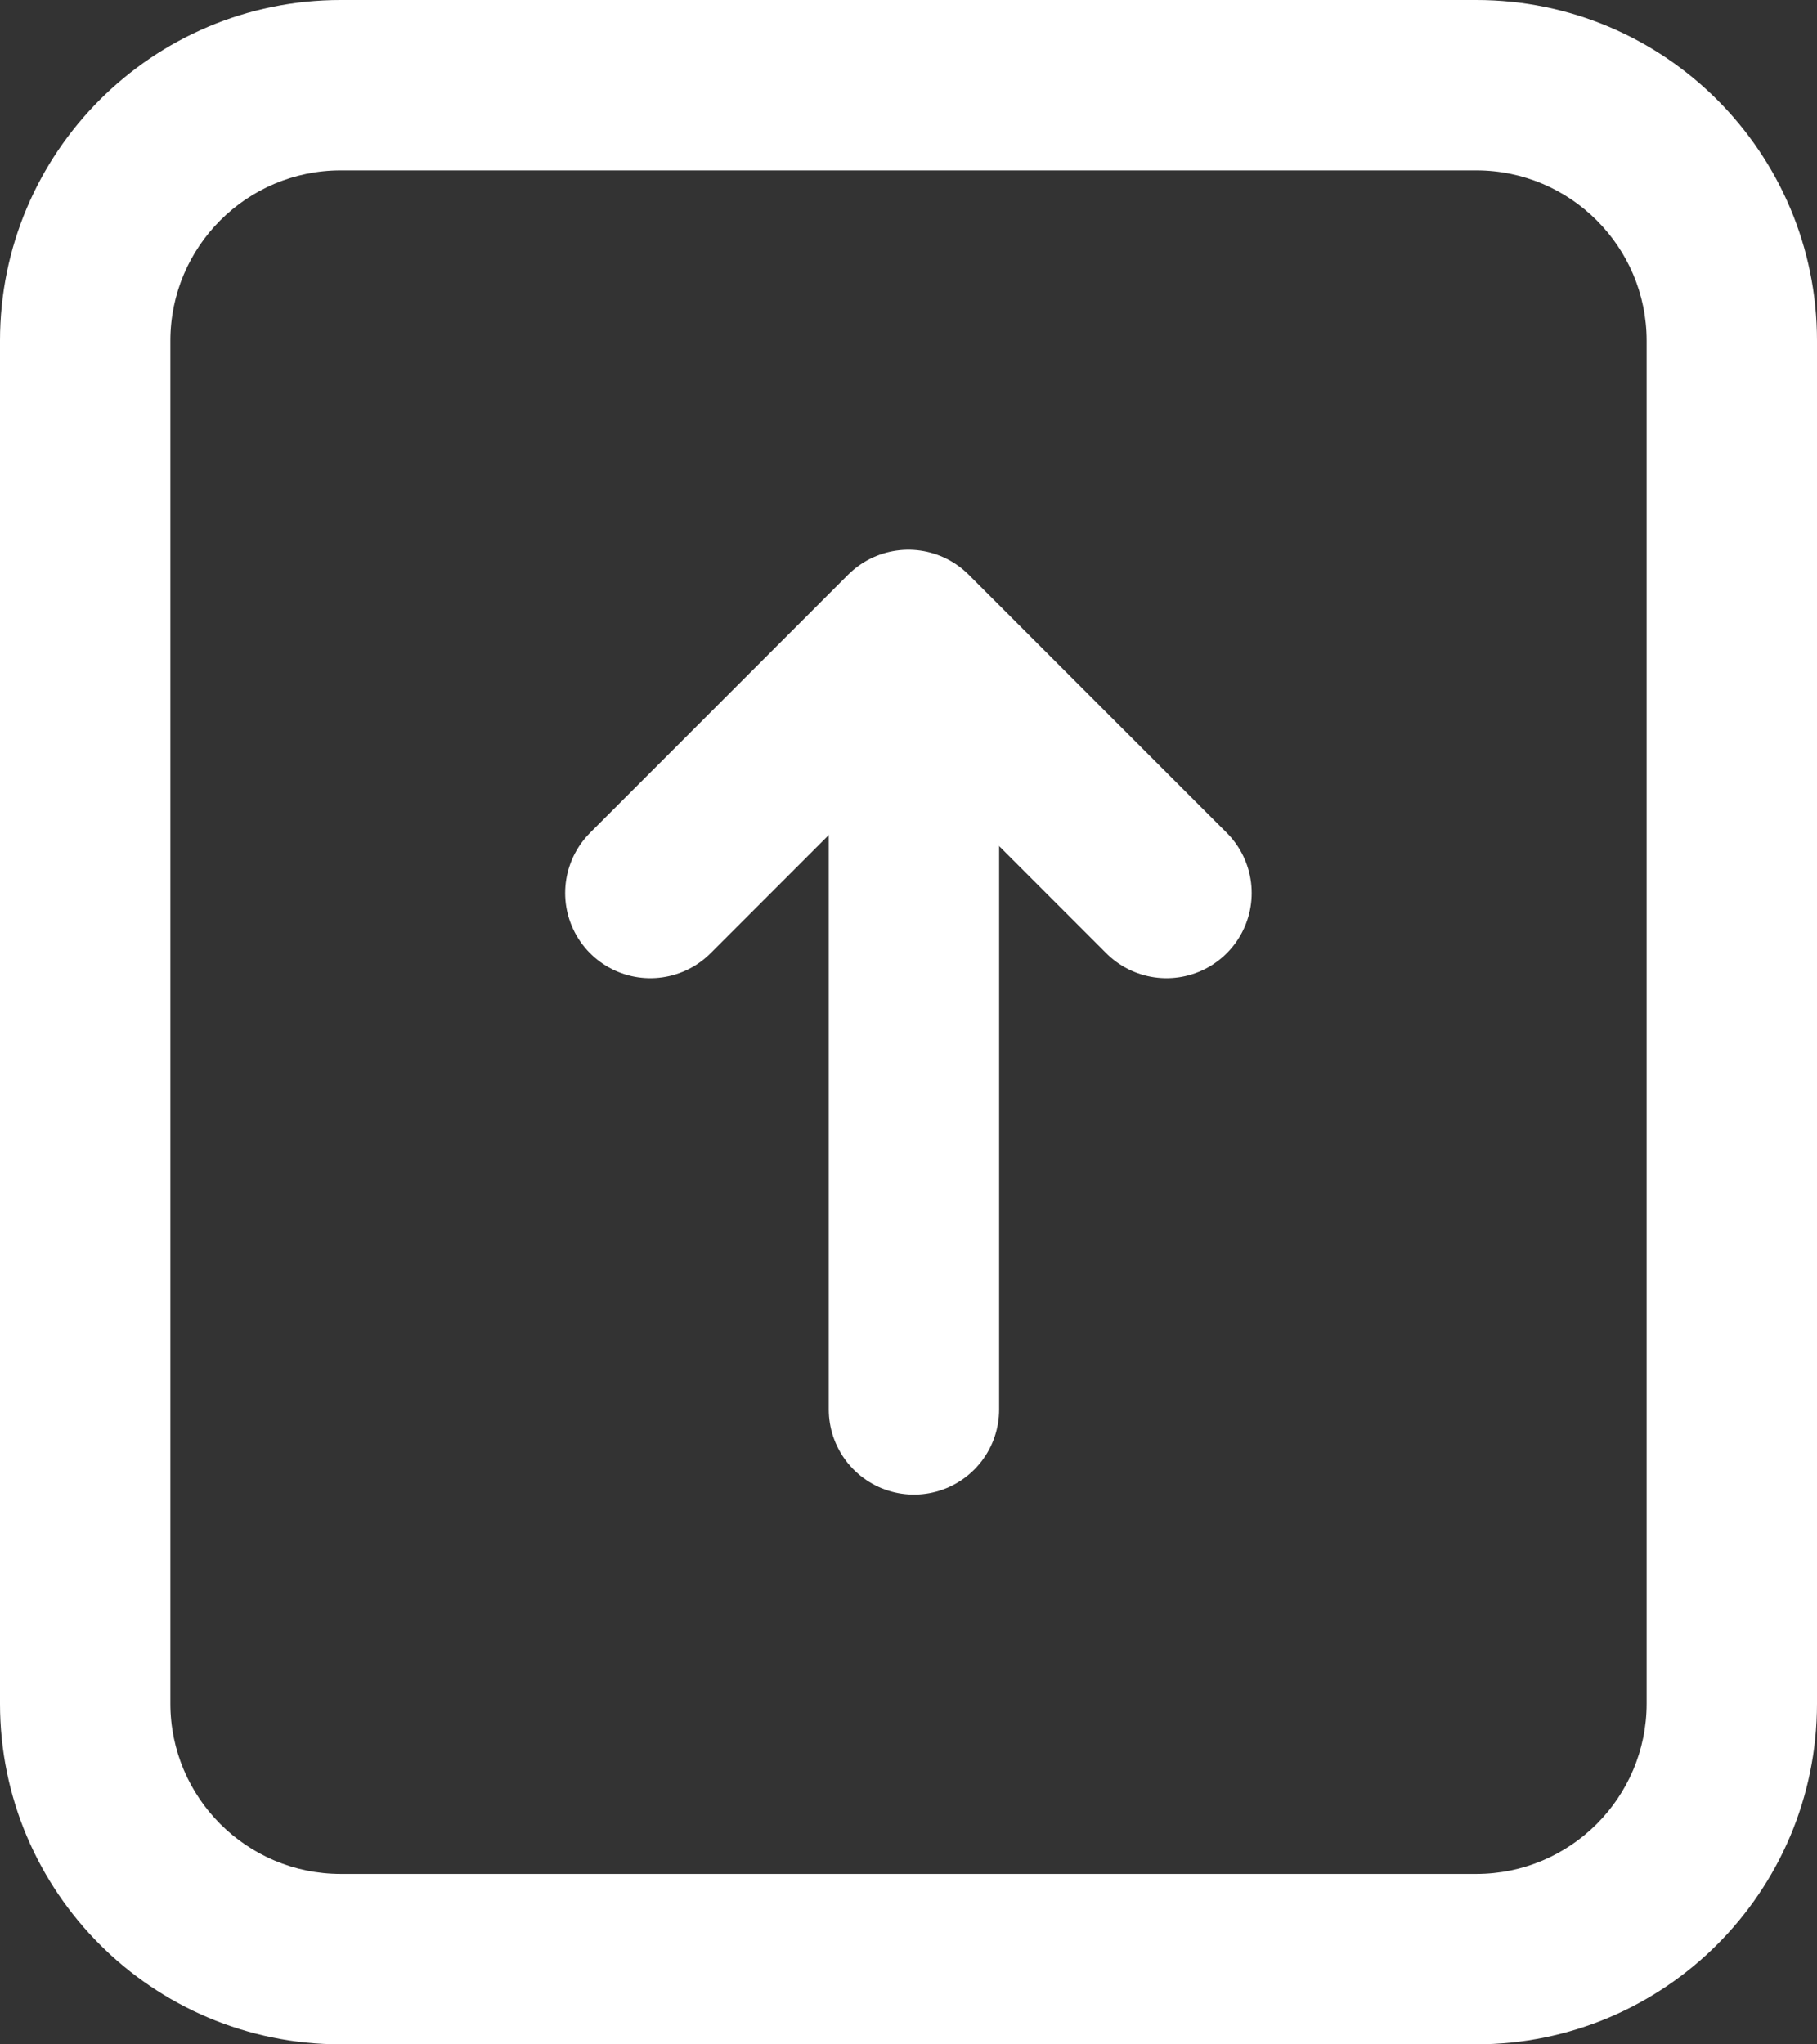 <svg height="23.998" viewBox="0 0 21.332 23.998" width="21.332" xmlns="http://www.w3.org/2000/svg"><rect x="0" y="0" width="21.332" height="23.998" fill="#333333" stroke="none"/><g fill="none" stroke-linecap="round"><g transform="translate(4968.834 85.501)"><path d="m-4964.834-85.5h13.332a4 4 0 0 1 4 4v16a4 4 0 0 1 -4 4h-13.332a4 4 0 0 1 -4-4v-16a4 4 0 0 1 4-4z"/><path d="m-4964.834-83.501c-1.103 0-2 .897-2 2v15.998c0 1.103.897 2 2 2h13.332c1.103 0 2-.897 2-2v-15.998c0-1.103-.897-2-2-2zm0-2h13.332c2.209 0 4 1.791 4 4v15.998c0 2.209-1.791 4-4 4h-13.332c-2.209 0-4-1.791-4-4v-15.998c0-2.209 1.791-4 4-4z" fill="#fff"/></g><g stroke="#fff" stroke-width="2" transform="translate(-440.936 -50.454)"><path d="m451.666 59.999v7"/><path d="m448.571 60.937 3.03-3.03 3.03 3.03" stroke-linejoin="round"/></g></g></svg>